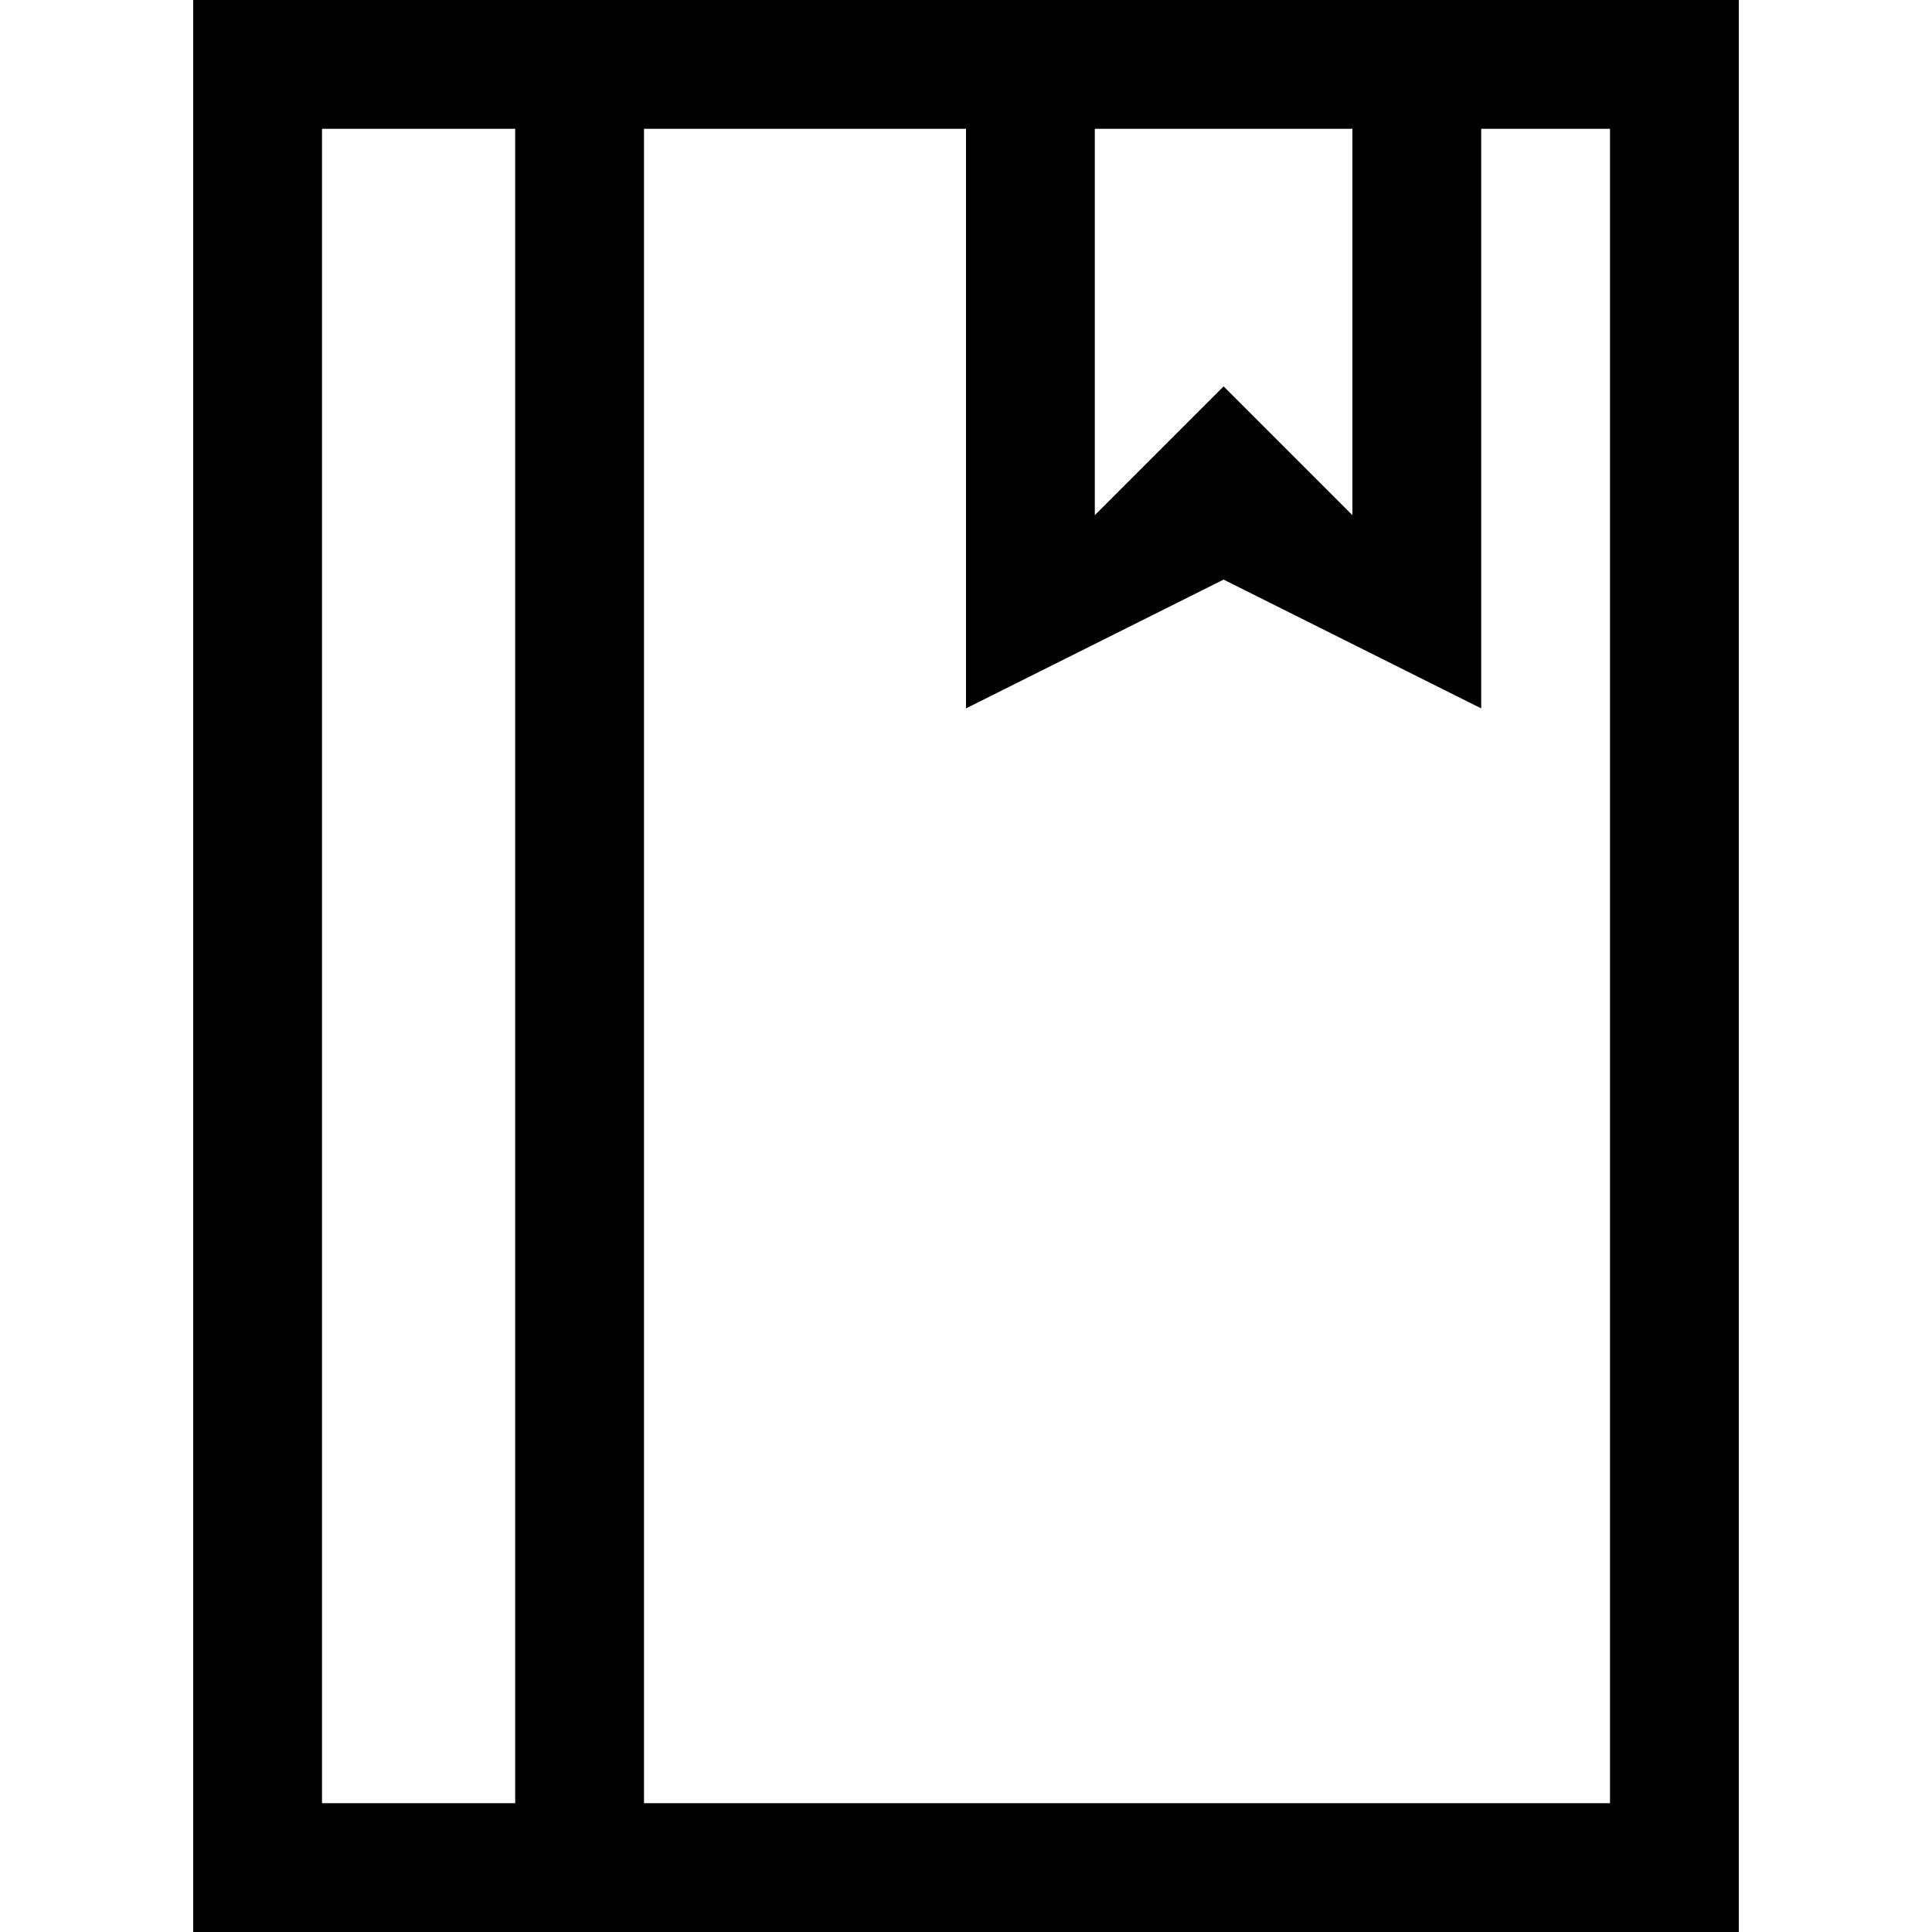 <?xml version="1.0" encoding="iso-8859-1"?>
<!-- Generator: Adobe Illustrator 19.1.0, SVG Export Plug-In . SVG Version: 6.00 Build 0)  -->
<svg version="1.1" id="Capa_1" xmlns="http://www.w3.org/2000/svg" xmlns:xlink="http://www.w3.org/1999/xlink" x="0px" y="0px"
	 viewBox="0 0 340.127 340.127" style="enable-background:new 0 0 340.127 340.127;" xml:space="preserve">
<g>
	<g id="Book_6_">
		<g>
			<path d="M34.013,0v340.127h272.102V0H34.013z M192.739,22.675h45.35v68.025l-22.675-22.675l-22.675,22.675V22.675z
				 M90.701,317.452H56.688V22.675h34.013V317.452z M283.439,317.452H113.376V22.675h56.688v102.038l45.35-22.675l45.35,22.675
				V22.675h22.675V317.452z"/>
		</g>
	</g>
</g>
<g>
</g>
<g>
</g>
<g>
</g>
<g>
</g>
<g>
</g>
<g>
</g>
<g>
</g>
<g>
</g>
<g>
</g>
<g>
</g>
<g>
</g>
<g>
</g>
<g>
</g>
<g>
</g>
<g>
</g>
</svg>

